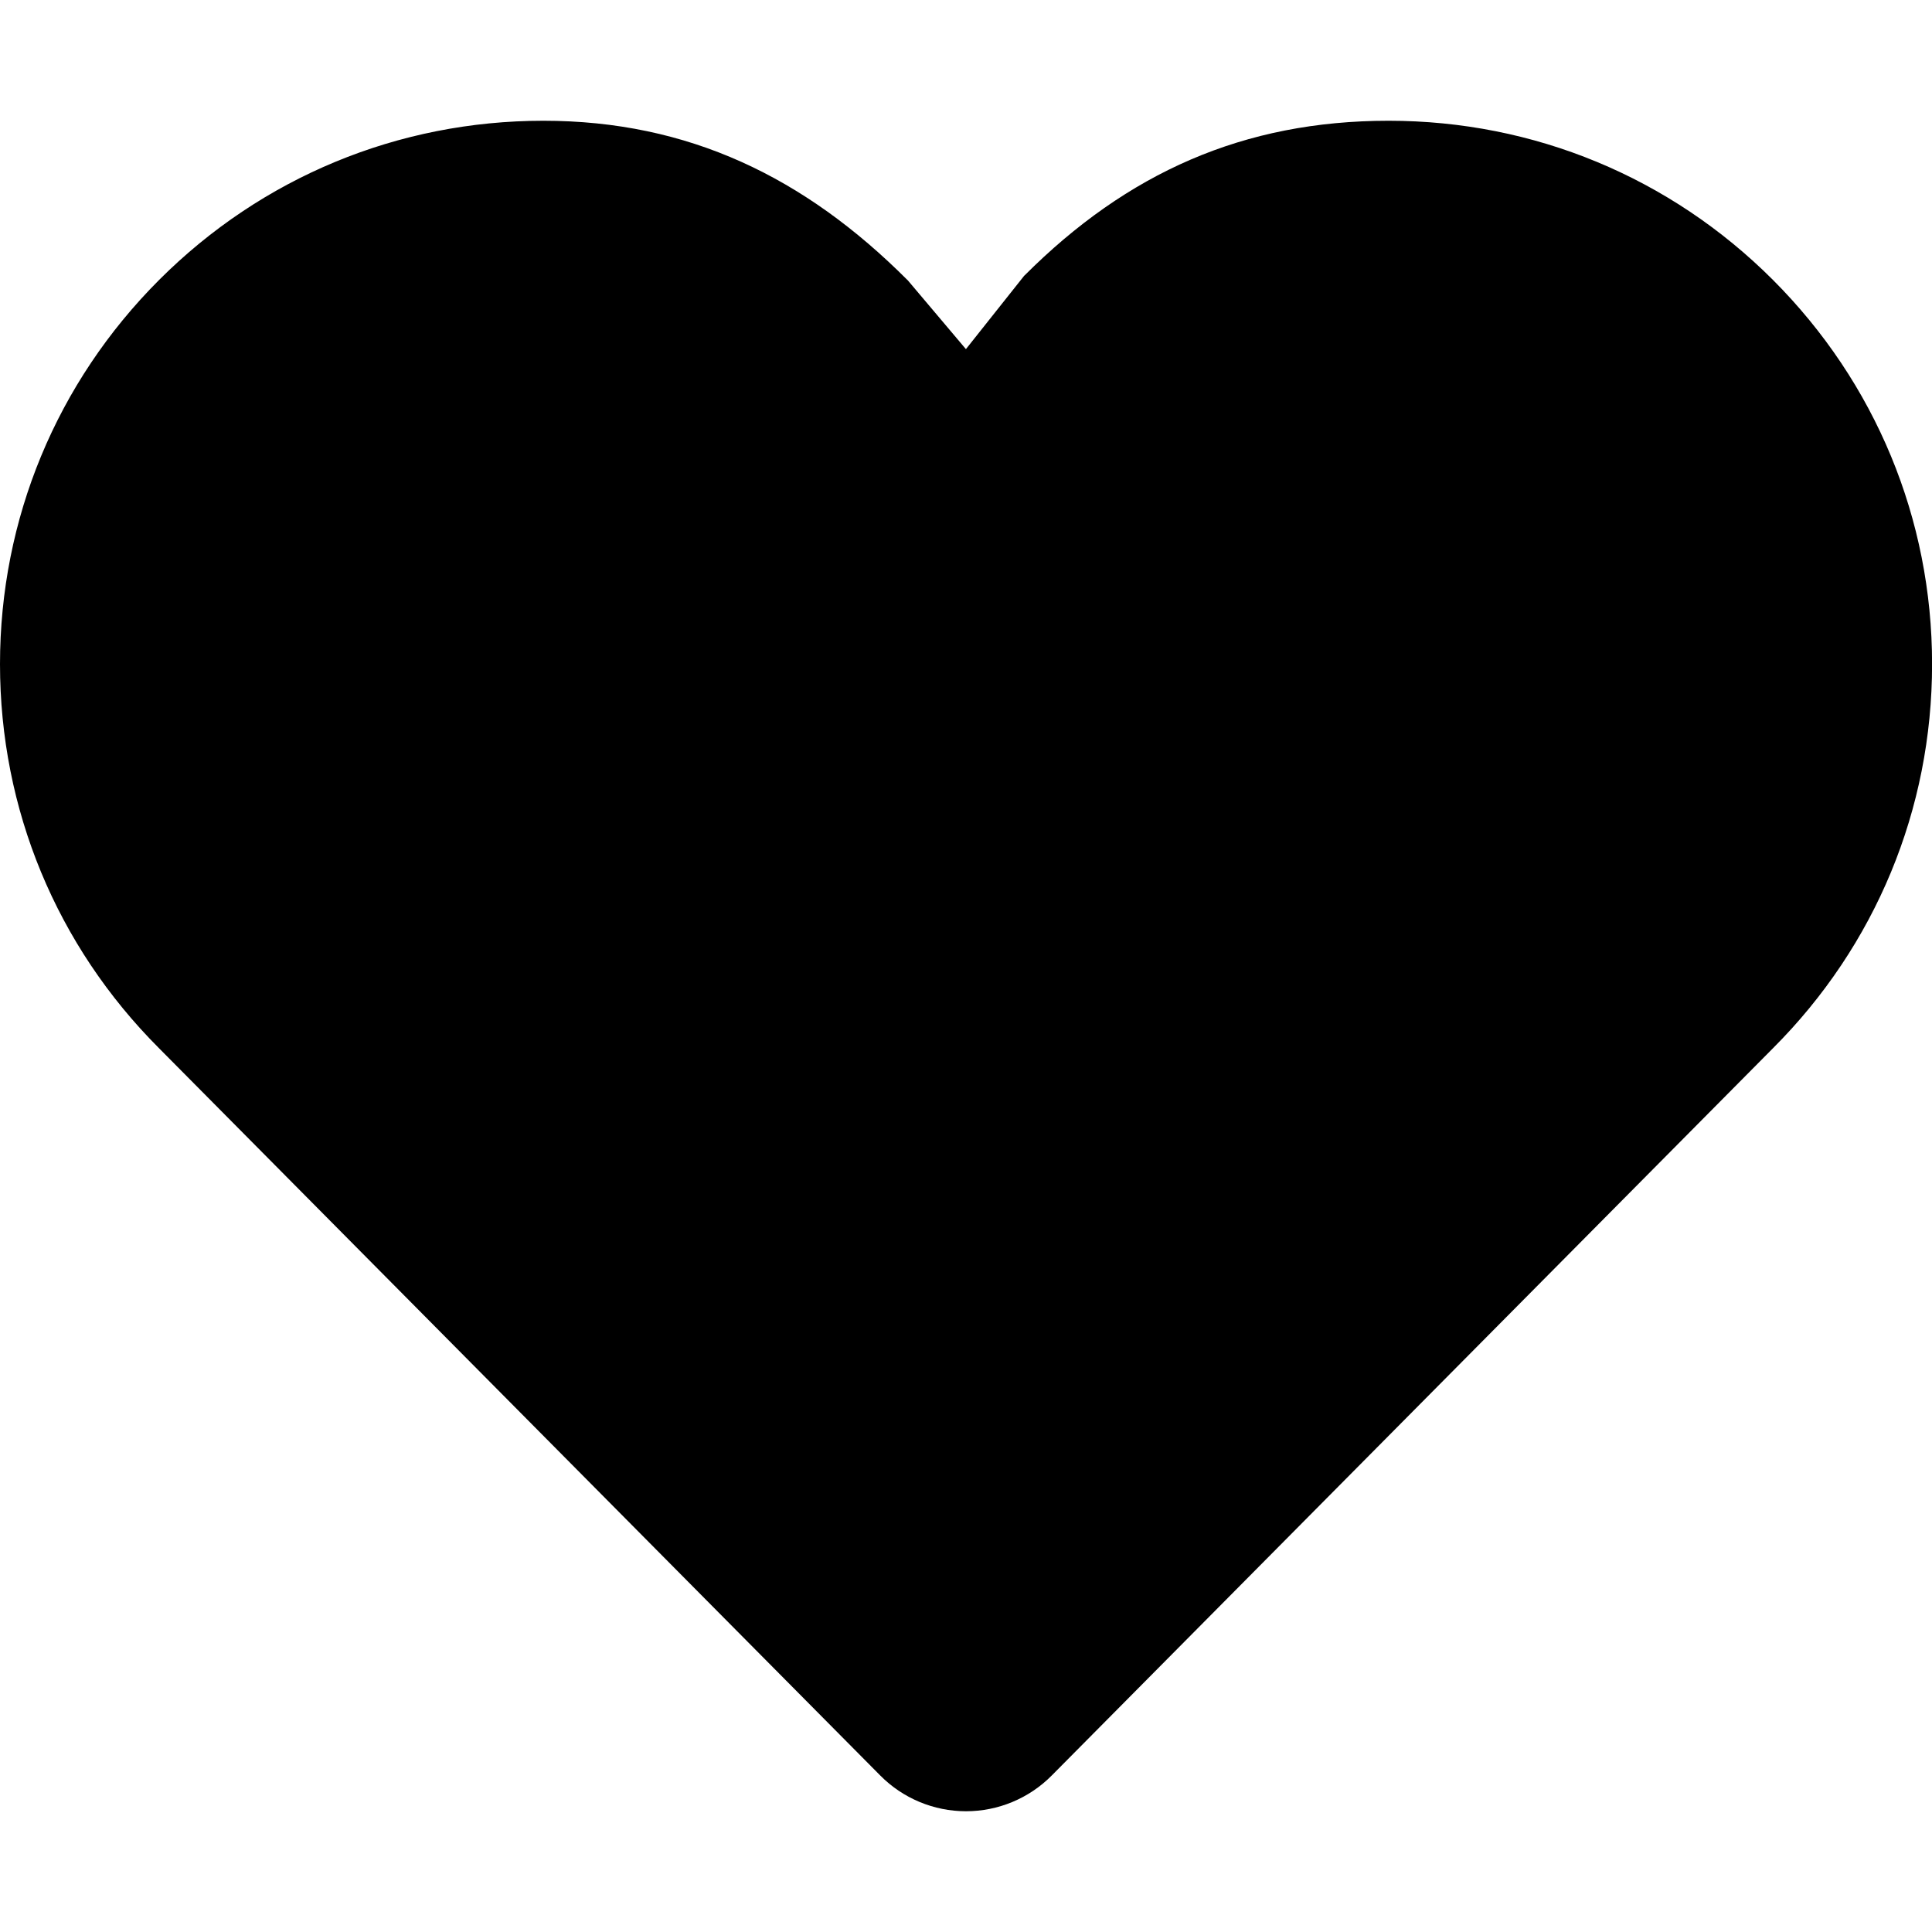 <!-- Generated by IcoMoon.io -->
<svg version="1.1" xmlns="http://www.w3.org/2000/svg" width="24" height="24" viewBox="0 0 24 24">
<title>heart</title>
<path d="M17.25 1.5c-1.803 0-3.248 0.647-4.523 1.922-0.001 0.001-0.002 0.001-0.002 0.002h-0.001l-0.725 0.913-0.724-0.857c-0.001-0.001-0.002-0.002-0.002-0.002h-0.001c-1.275-1.276-2.719-1.978-4.522-1.978s-3.498 0.702-4.773 1.977c-1.274 1.275-1.977 2.97-1.977 4.773 0 1.802 0.701 3.496 1.975 4.771l8.96 9.035c0.281 0.284 0.665 0.444 1.065 0.444s0.784-0.16 1.065-0.444l8.96-9.035c1.274-1.274 1.976-2.968 1.976-4.771s-0.703-3.498-1.977-4.773c-1.275-1.275-2.97-1.977-4.773-1.977v0z"></path>
</svg>
